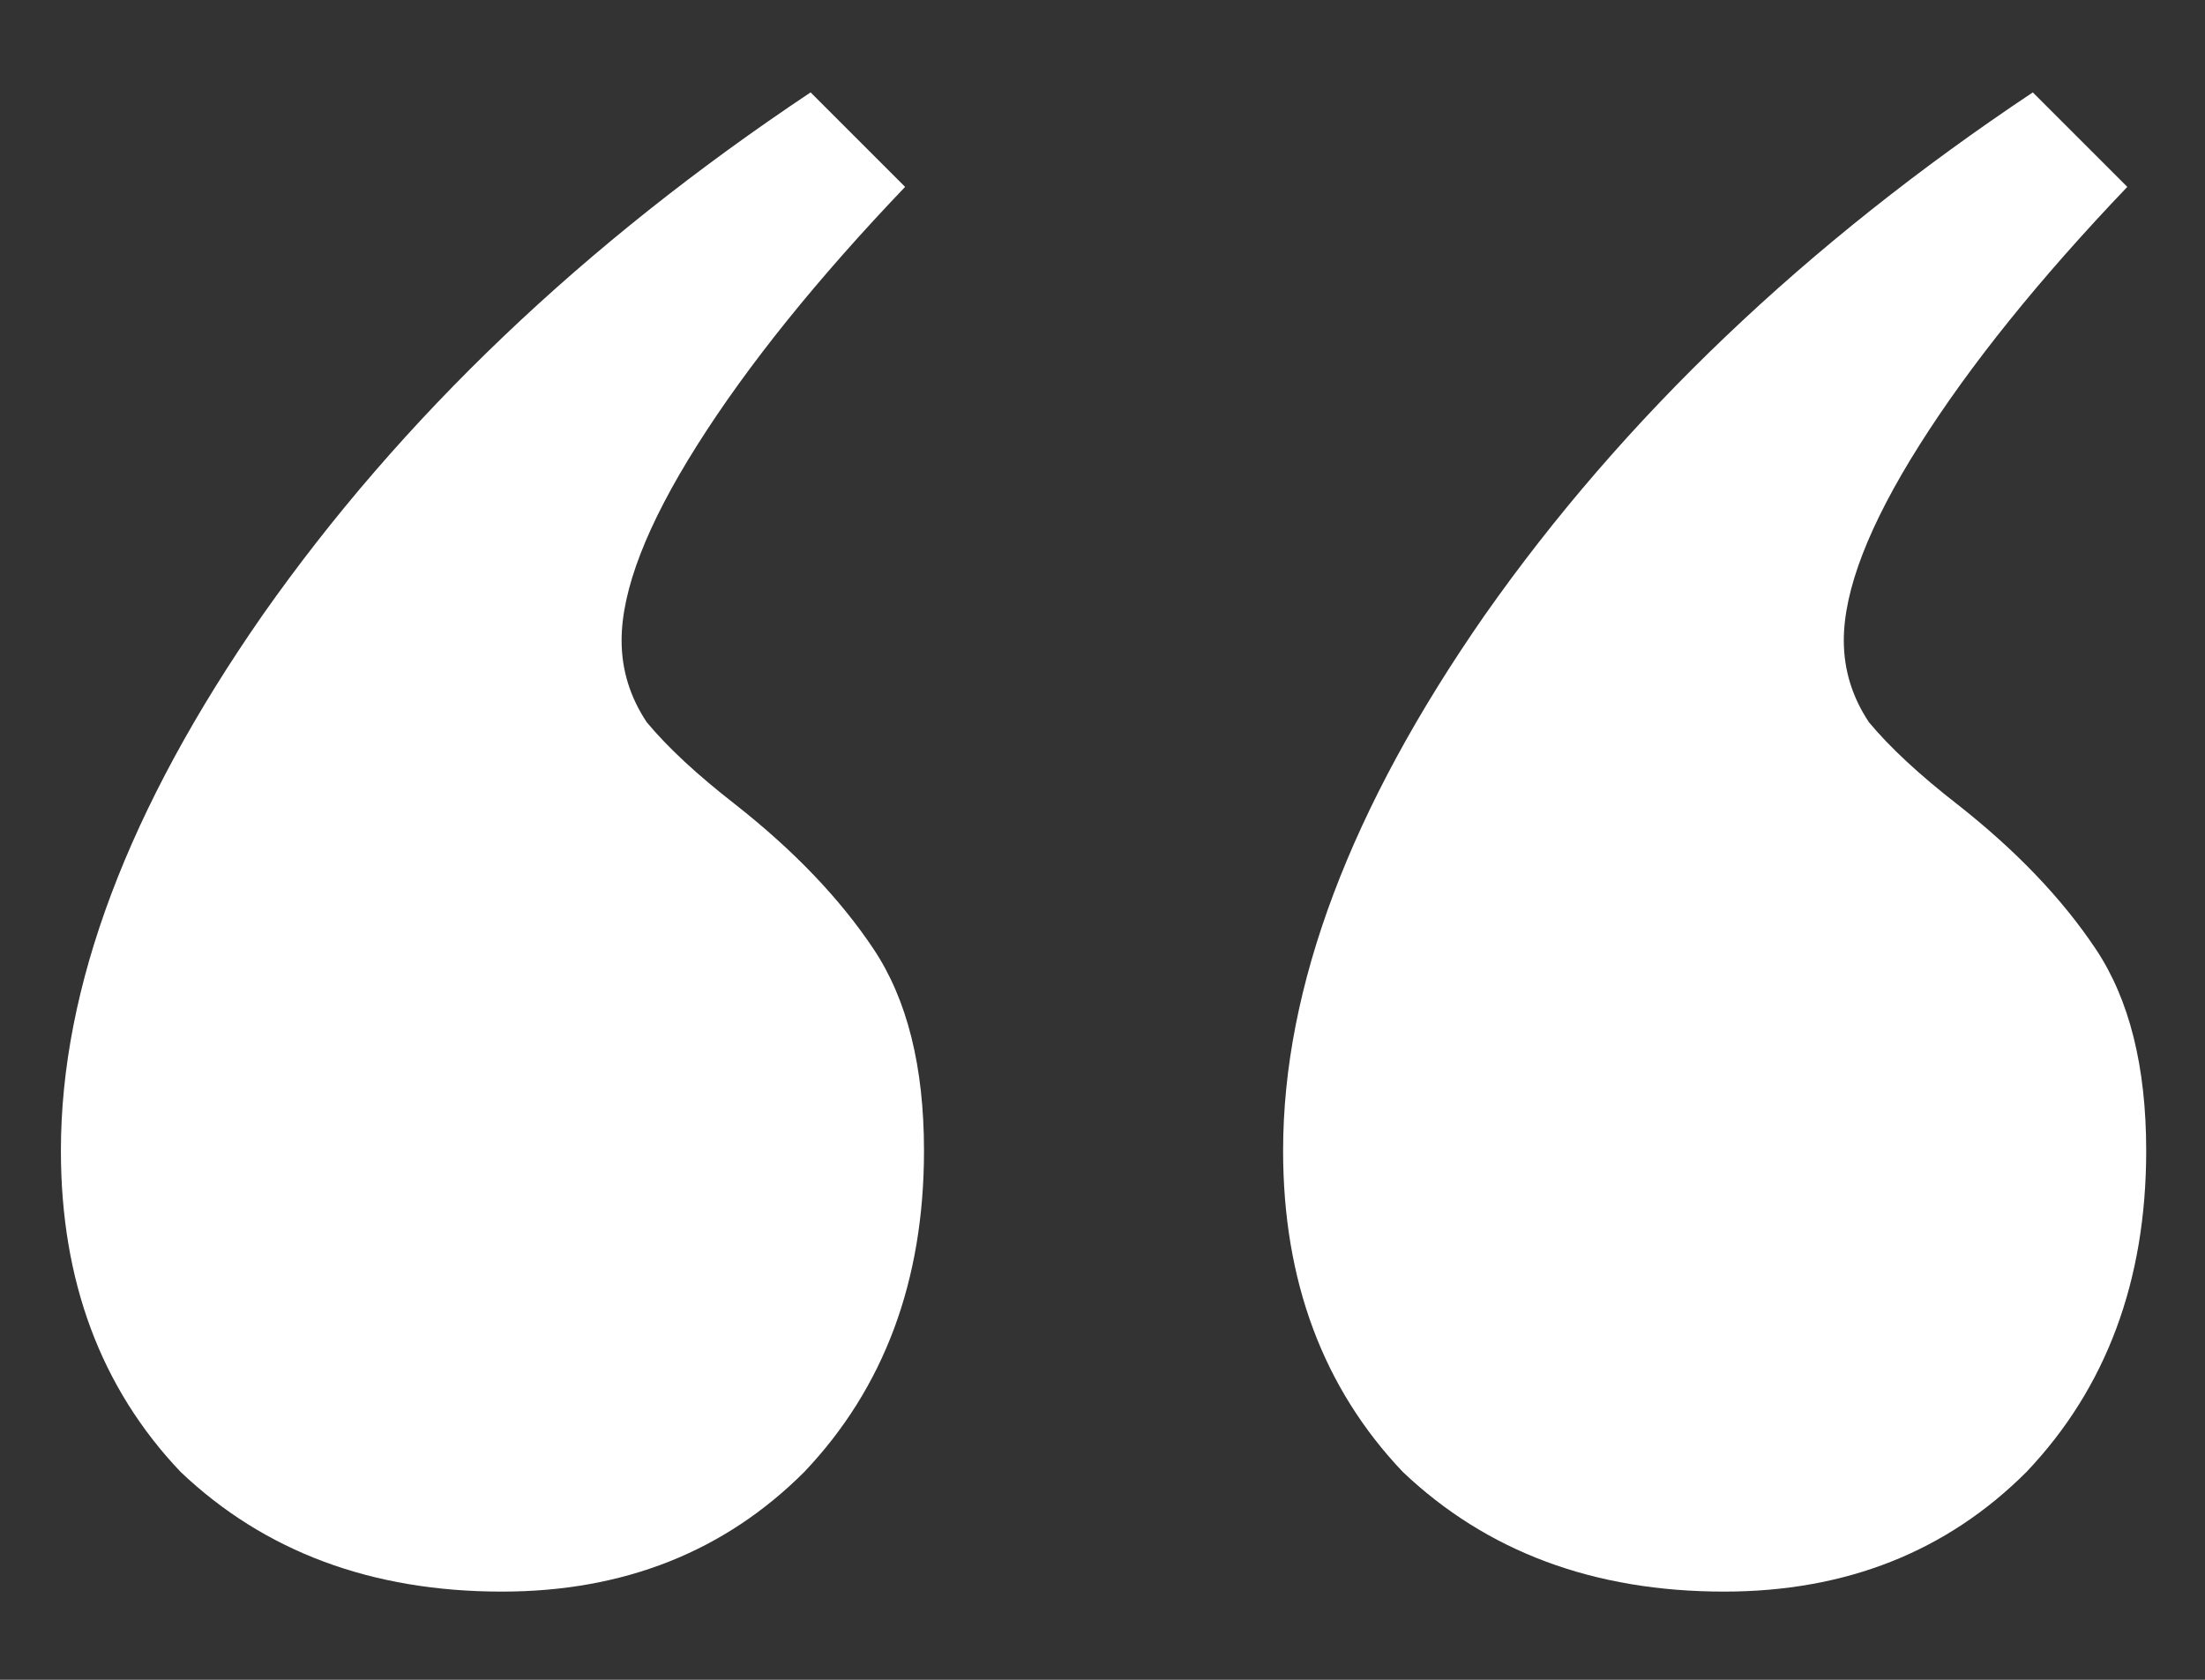 <svg width="21" height="16" viewBox="0 0 21 16" fill="none" xmlns="http://www.w3.org/2000/svg">
<rect x="0" y="0" width="21" height="16" fill="#333333" stroke="none"/>
<path d="M4.78 15.16C3.54 15.16 2.52 14.78 1.72 14.02C0.96 13.22 0.58 12.2 0.58 10.96C0.58 9.4 1.22 7.7 2.5 5.86C3.82 3.98 5.56 2.32 7.72 0.88L8.62 1.78C7.78 2.66 7.12 3.48 6.64 4.24C6.16 5 5.92 5.62 5.92 6.1C5.92 6.38 6 6.64 6.16 6.88C6.36 7.12 6.64 7.38 7 7.66C7.56 8.1 8 8.56 8.32 9.04C8.64 9.52 8.8 10.16 8.8 10.96C8.8 12.2 8.42 13.22 7.66 14.02C6.9 14.78 5.94 15.16 4.78 15.16ZM16.42 15.16C15.18 15.16 14.16 14.78 13.36 14.02C12.6 13.22 12.22 12.2 12.22 10.96C12.22 9.4 12.86 7.7 14.14 5.86C15.46 3.98 17.2 2.32 19.36 0.88L20.26 1.78C19.42 2.66 18.76 3.48 18.28 4.24C17.8 5 17.56 5.62 17.56 6.1C17.56 6.38 17.64 6.64 17.8 6.88C18 7.12 18.28 7.38 18.64 7.66C19.2 8.1 19.64 8.56 19.96 9.04C20.28 9.52 20.44 10.16 20.44 10.96C20.44 12.2 20.06 13.22 19.3 14.02C18.54 14.78 17.58 15.16 16.42 15.16Z" fill="white"/>
</svg>
